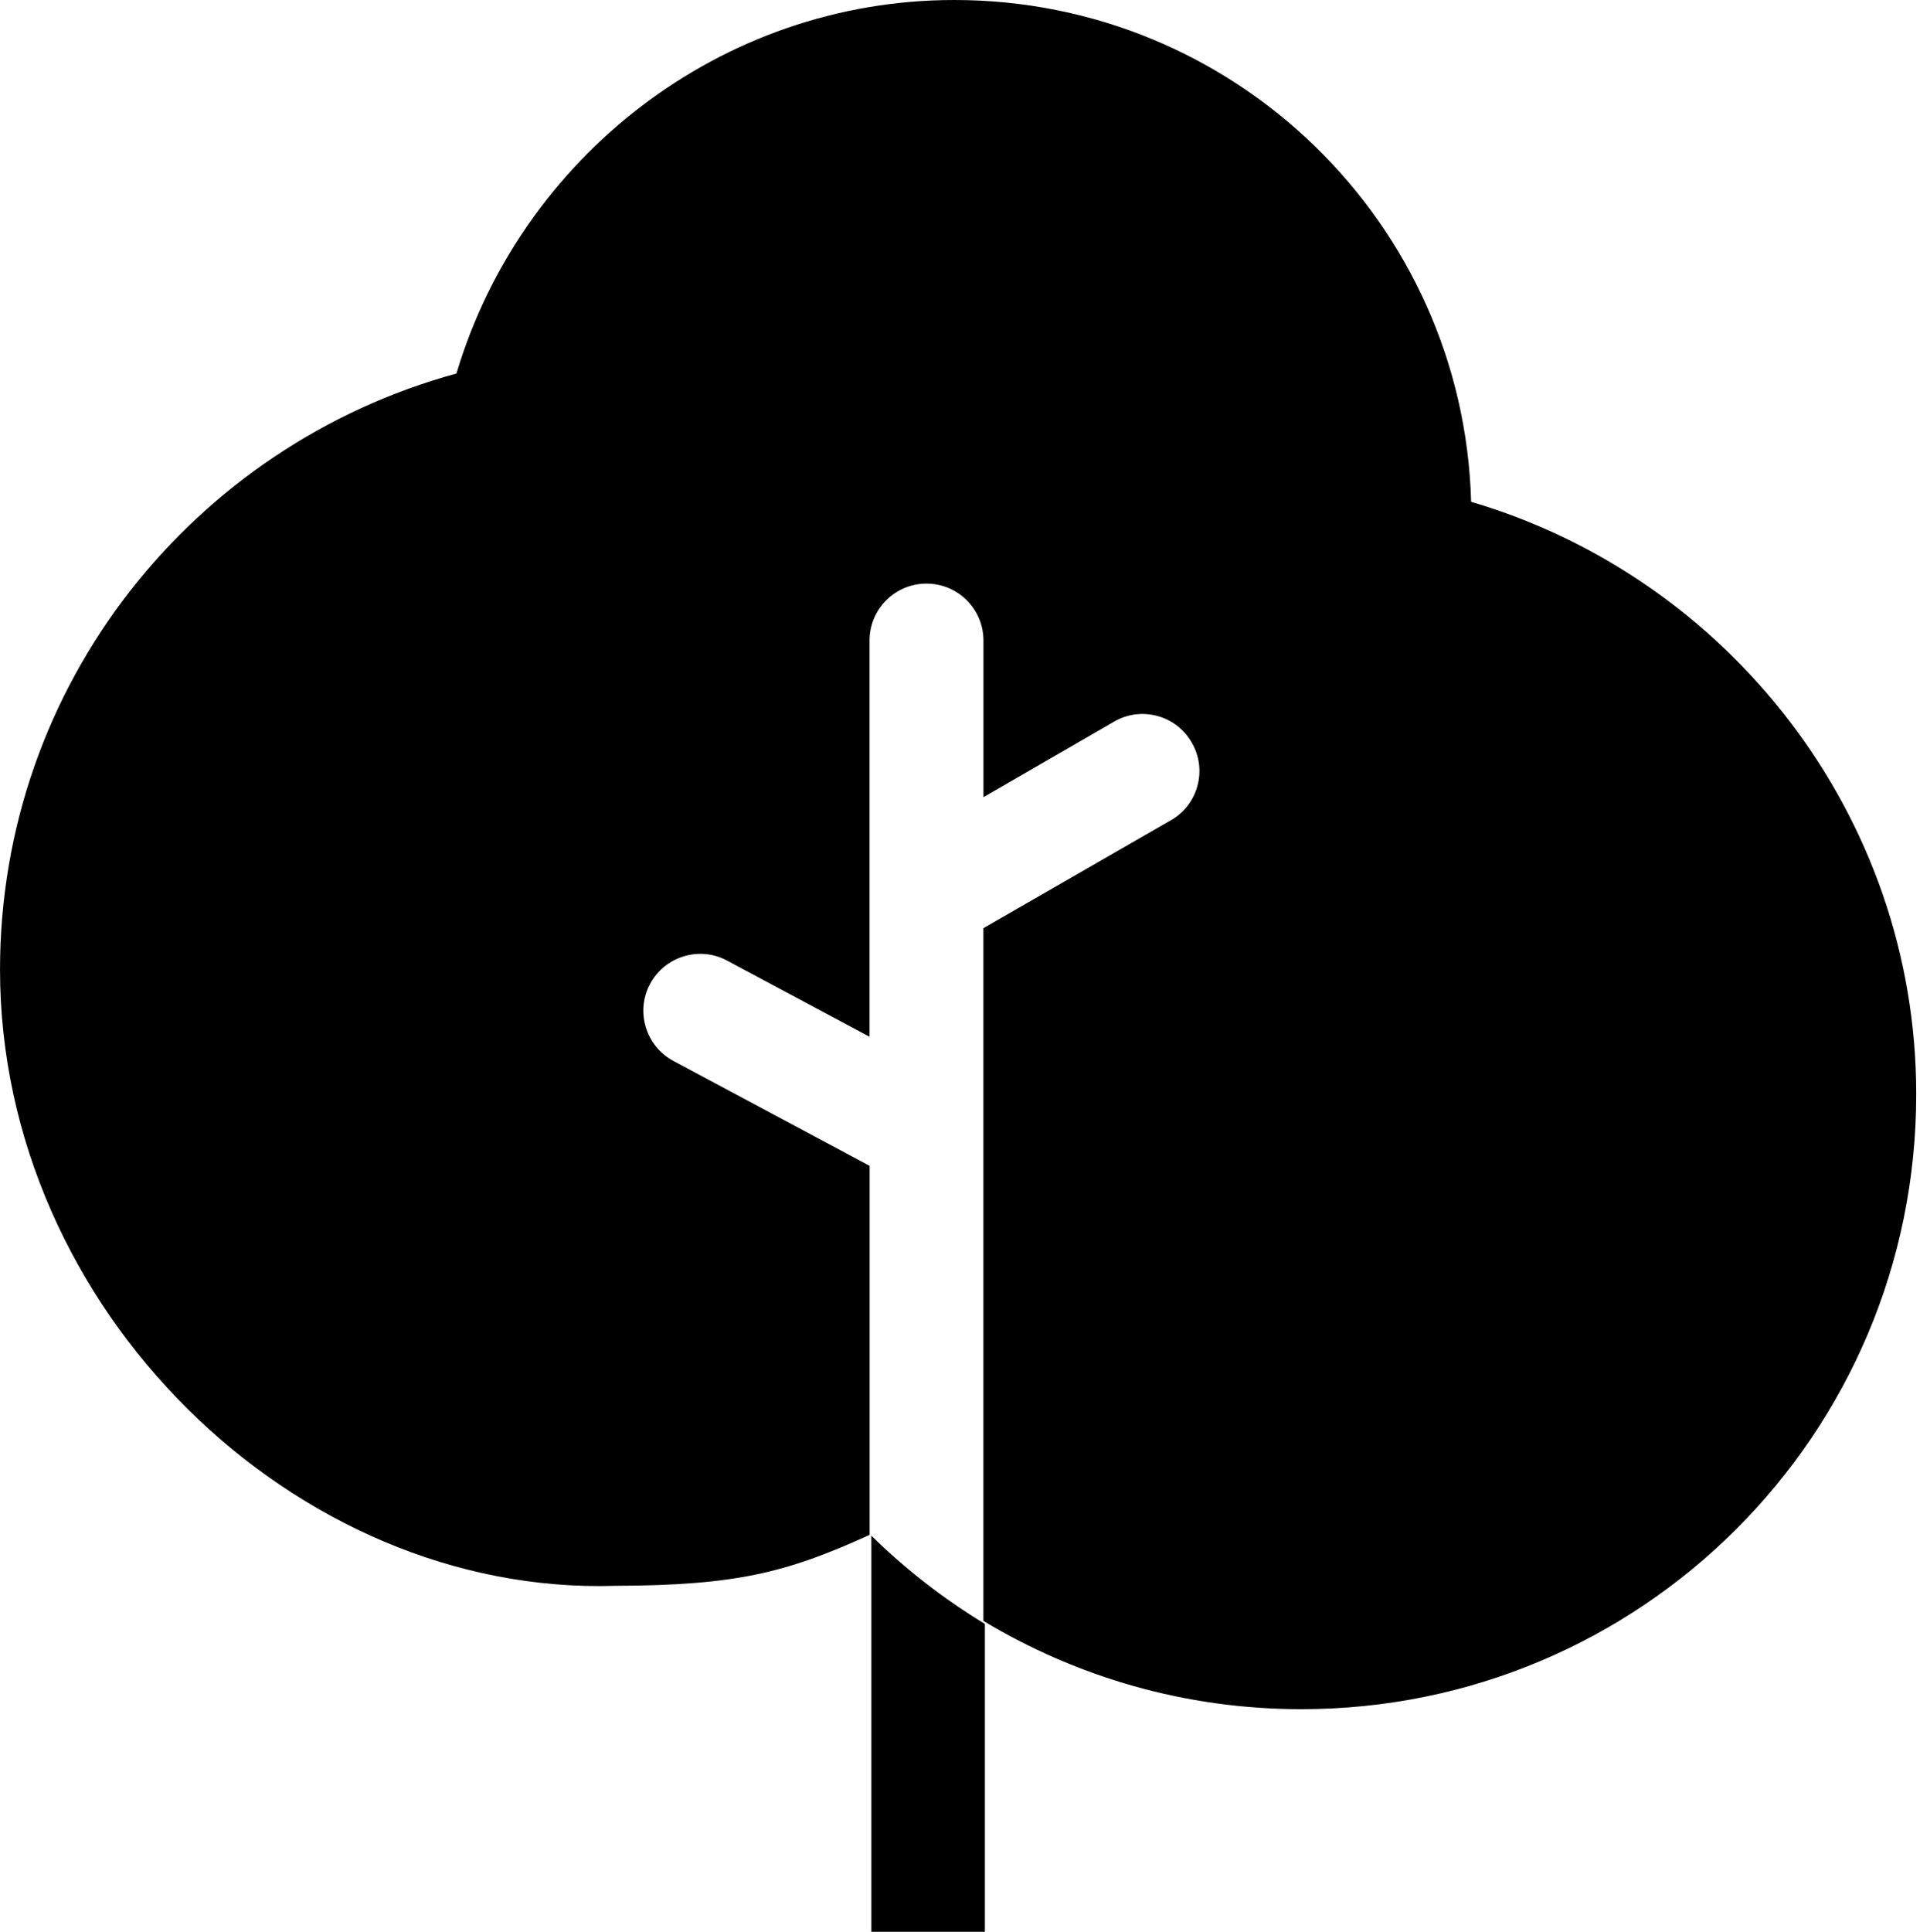 <svg xmlns="http://www.w3.org/2000/svg" viewBox="0 0 509 512"><path d="M508 290c0 90.3-73.1 163-163 163c-30.8 0-59.6-8.53-84.3-23.4V246l49.7-28.6c7.23-4.12 9.74-13.4 5.52-20.6l0 0c-4.12-7.23-13.4-9.74-20.6-5.52l-34.6 20v-41.5c0-8.33-6.73-15.1-15.1-15.1h0c-8.33 0-15.1 6.73-15.1 15.1v105l-37.8-20.2c-7.33-3.92-16.5-1.1-20.4 6.22v0c-3.92 7.33-1.1 16.5 6.22 20.4l52 27.8c0 0 0 89.7 0 97.8c-22 10-35.3 13.4-67.4 13.5C78.2 423 .006 347 .006 257c0-75.7 51.4-139 121-158C138 41.9 191 0 253 0c74.4 0 135 59.2 137 133C458 153 508 216 508 290zM231 512h30.1v-81.6c-10.9-6.63-21.1-14.5-30.1-23.4V512z"/></svg>